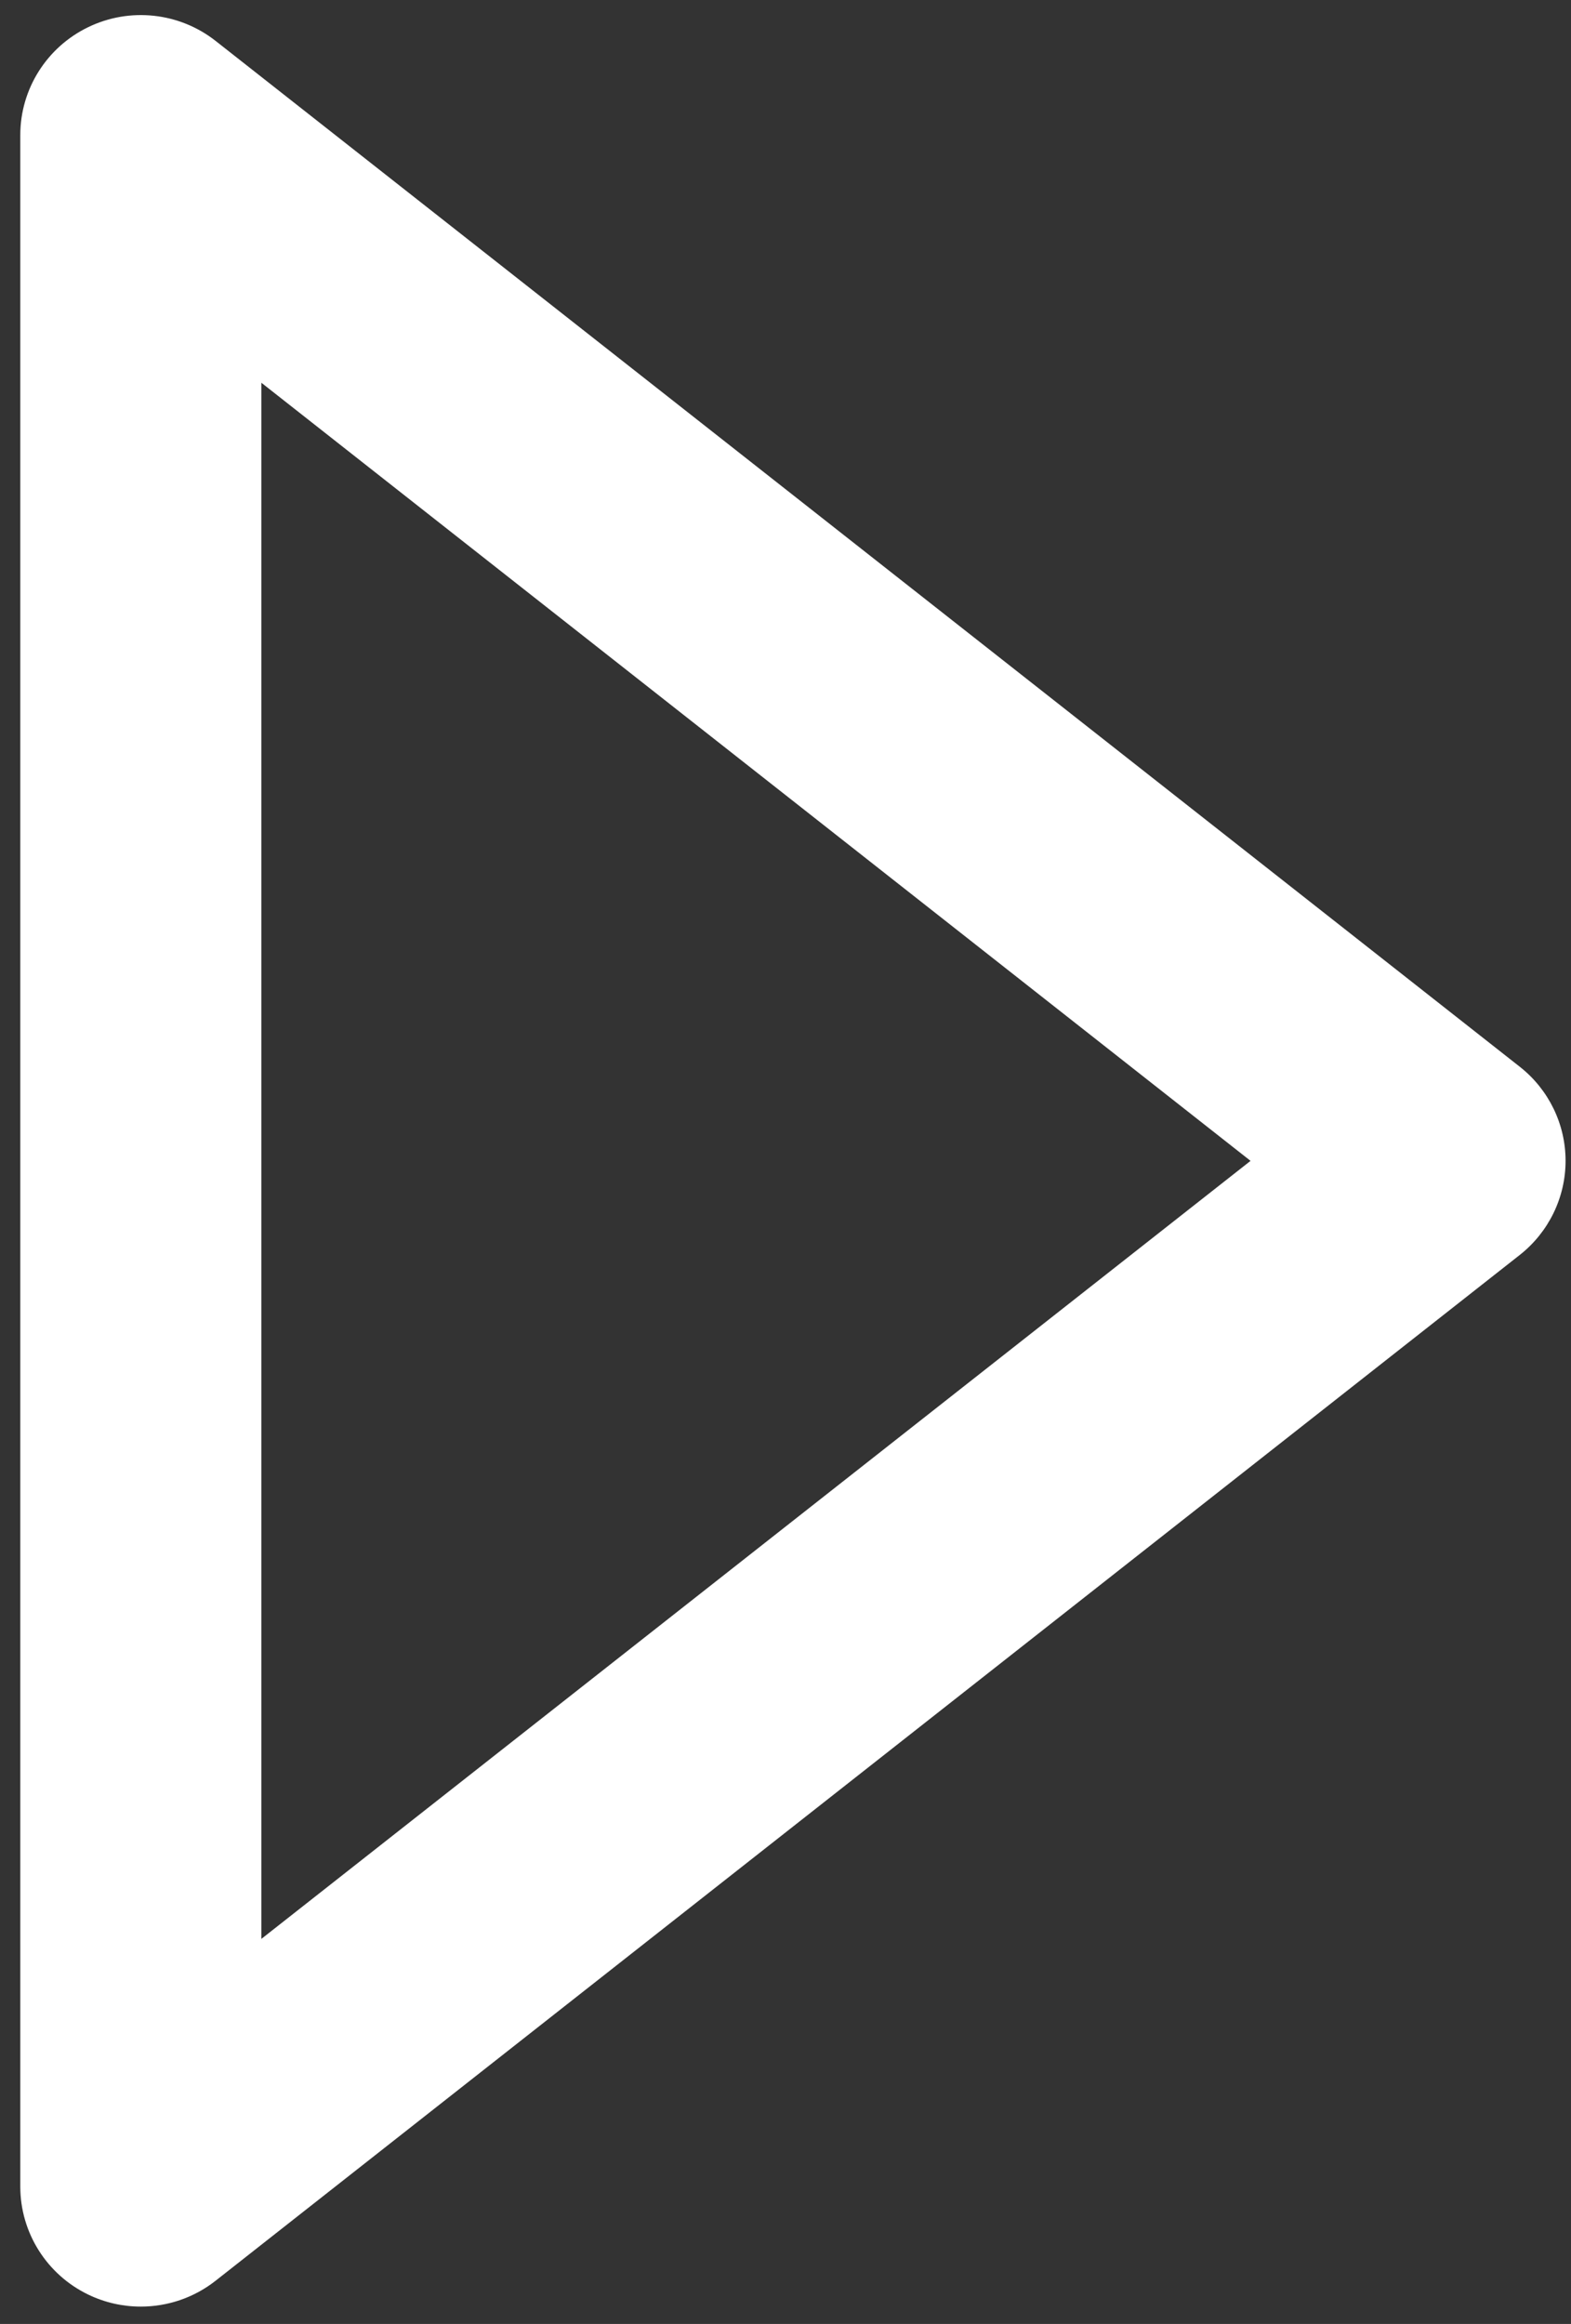 <svg width="48" height="71" viewBox="0 0 48 71" xmlns="http://www.w3.org/2000/svg"><rect x="0" y="0" width="48" height="71" fill="#333333" stroke="none"/><title>Layer_1</title><path d="M4.302 70.47c-.546 0-1.094-.12-1.604-.366-1.27-.612-2.078-1.894-2.078-3.3V4.125c0-1.403.808-2.685 2.078-3.297C3.97.214 5.48.38 6.588 1.25l39.846 31.34c.884.694 1.4 1.754 1.4 2.875 0 1.12-.516 2.18-1.4 2.876L6.587 69.68c-.663.522-1.47.79-2.285.79zm3.684-58.776v47.542l30.223-23.77L7.985 11.693z" fill="#FFF" fill-rule="evenodd"/></svg>
